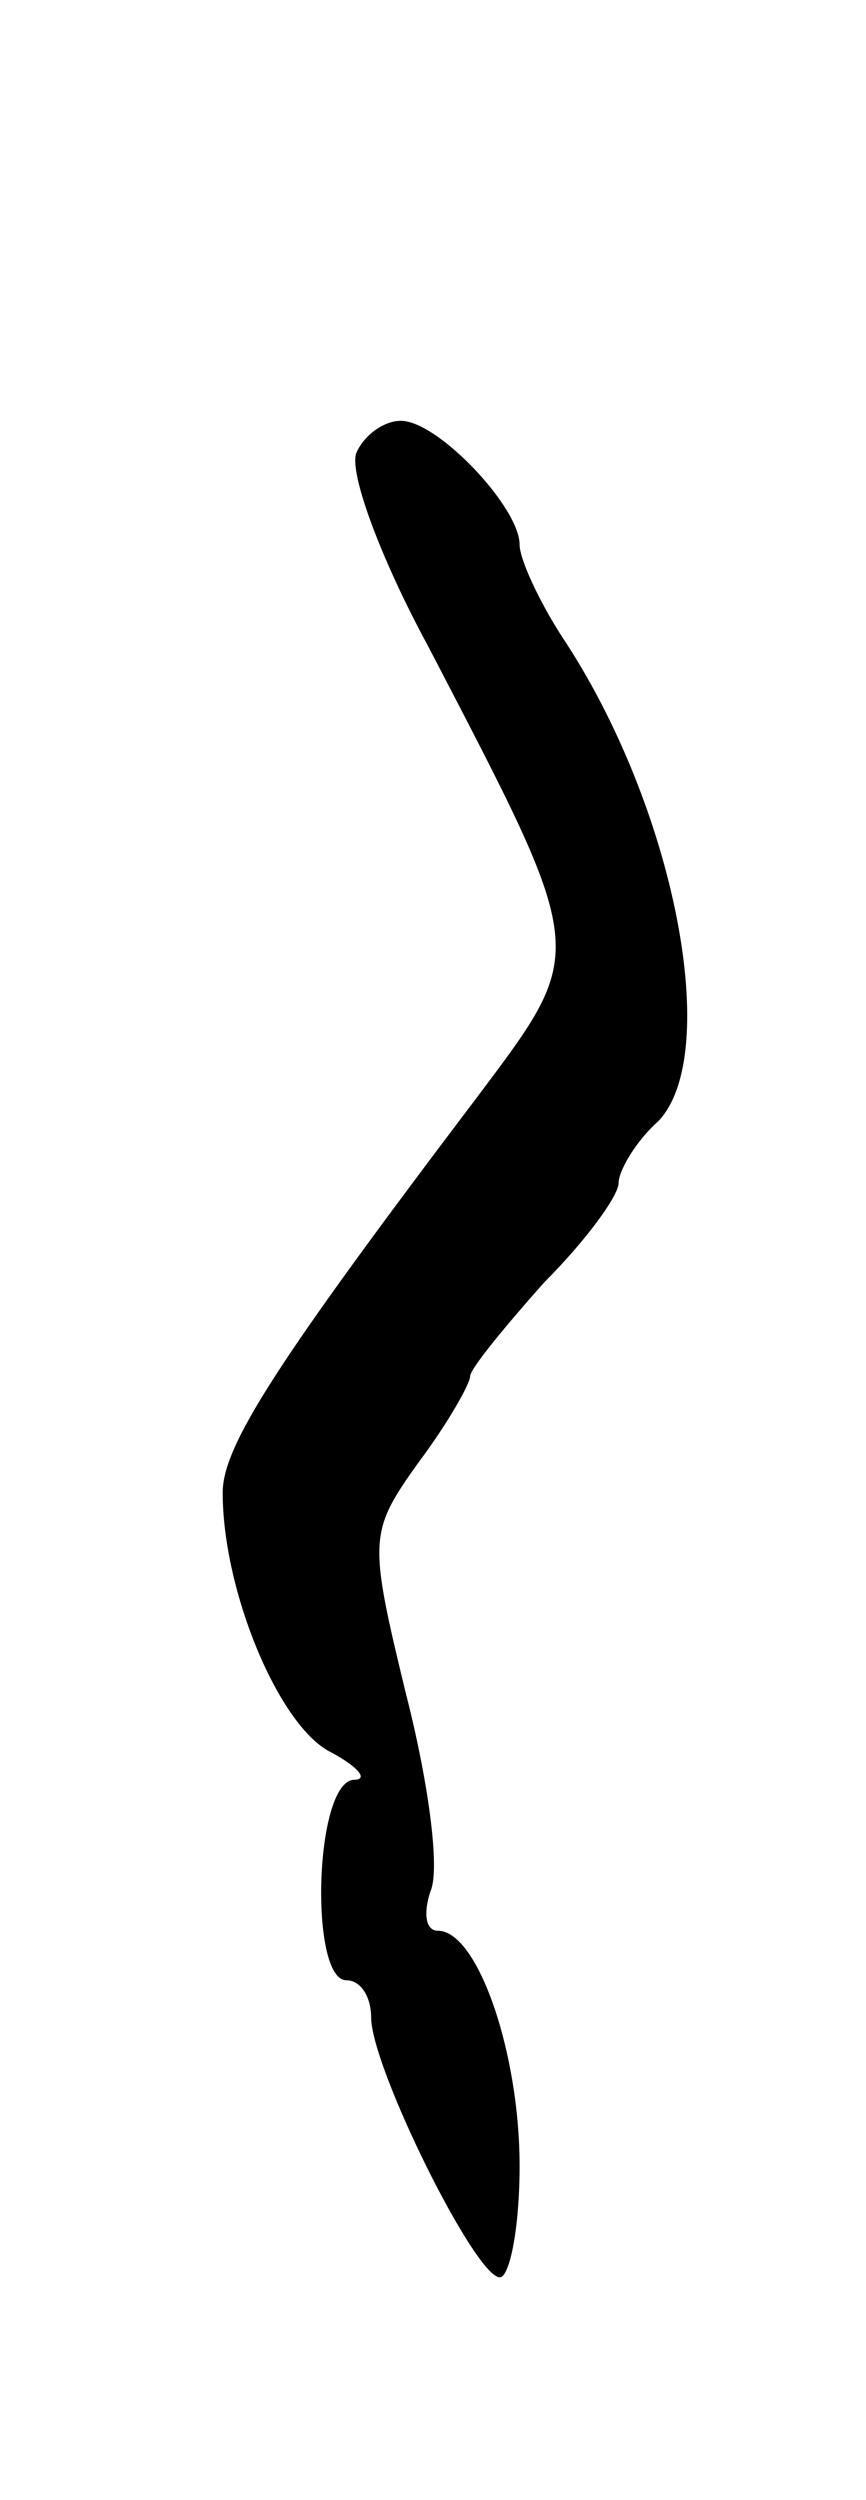 <svg version="1.0" xmlns="http://www.w3.org/2000/svg"
 width="35pt" height="101pt" viewBox="0 0 35 101"
 preserveAspectRatio="xMidYMid meet">
<g transform="translate(0,101) scale(0.1,-0.1)"
fill="#000000" stroke="none">
<path d="M144 827 c-3 -8 10 -43 29 -78 65 -125 65 -122 20 -182 -81 -107
-103 -141 -103 -160 0 -40 23 -95 44 -105 11 -6 15 -11 9 -11 -16 -1 -18 -81
-3 -81 6 0 10 -7 10 -15 0 -20 42 -105 52 -105 4 0 8 20 8 45 0 46 -17 95 -33
95 -5 0 -6 7 -3 16 4 9 -1 45 -10 80 -15 62 -15 65 5 93 12 16 21 32 21 35 0
3 14 20 30 38 17 17 30 35 30 40 0 5 7 17 16 25 26 27 7 127 -39 196 -9 14
-17 31 -17 37 0 15 -33 50 -48 50 -7 0 -15 -6 -18 -13z"/>
</g>
</svg>
